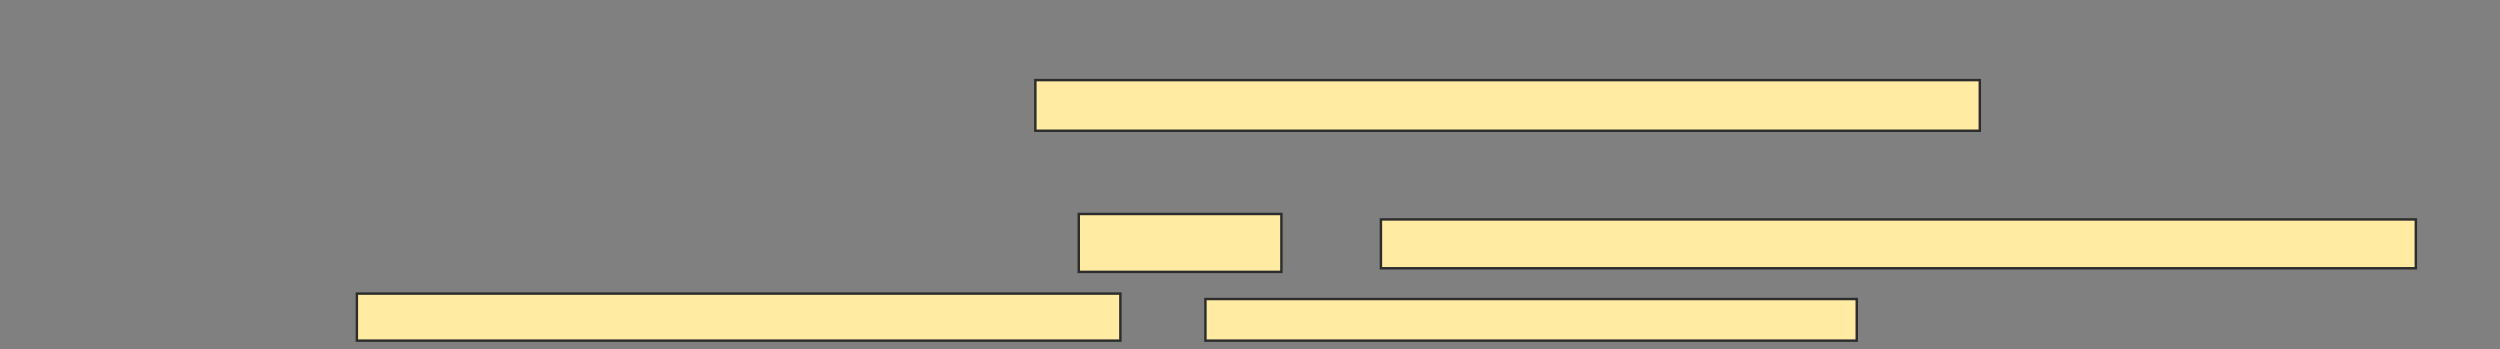 <svg xmlns="http://www.w3.org/2000/svg" width="1016" height="142">
 <rect width="100%" height="100%" fill="#808080" stroke="none"/>
 <!-- Created with Image Occlusion Enhanced -->
 <g>
  <title>Labels</title>
 </g>
 <g>
  <title>Masks</title>
  <rect id="cd4fbf807c4d4193878cebbbb0286d03-ao-1" height="20.588" width="383.824" y="32.553" x="420.765" stroke="#2D2D2D" fill="#FFEBA2"/>
  <g id="cd4fbf807c4d4193878cebbbb0286d03-ao-2">
   <rect height="23.529" width="82.353" y="86.965" x="438.412" stroke="#2D2D2D" fill="#FFEBA2"/>
   <rect height="19.853" width="420.588" y="89.171" x="561.206" stroke="#2D2D2D" fill="#FFEBA2"/>
   <rect height="19.118" width="310.294" y="119.318" x="145.029" stroke="#2D2D2D" fill="#FFEBA2"/>
   <rect height="16.912" width="264.706" y="121.524" x="489.882" stroke="#2D2D2D" fill="#FFEBA2"/>
  </g>
 </g>
</svg>